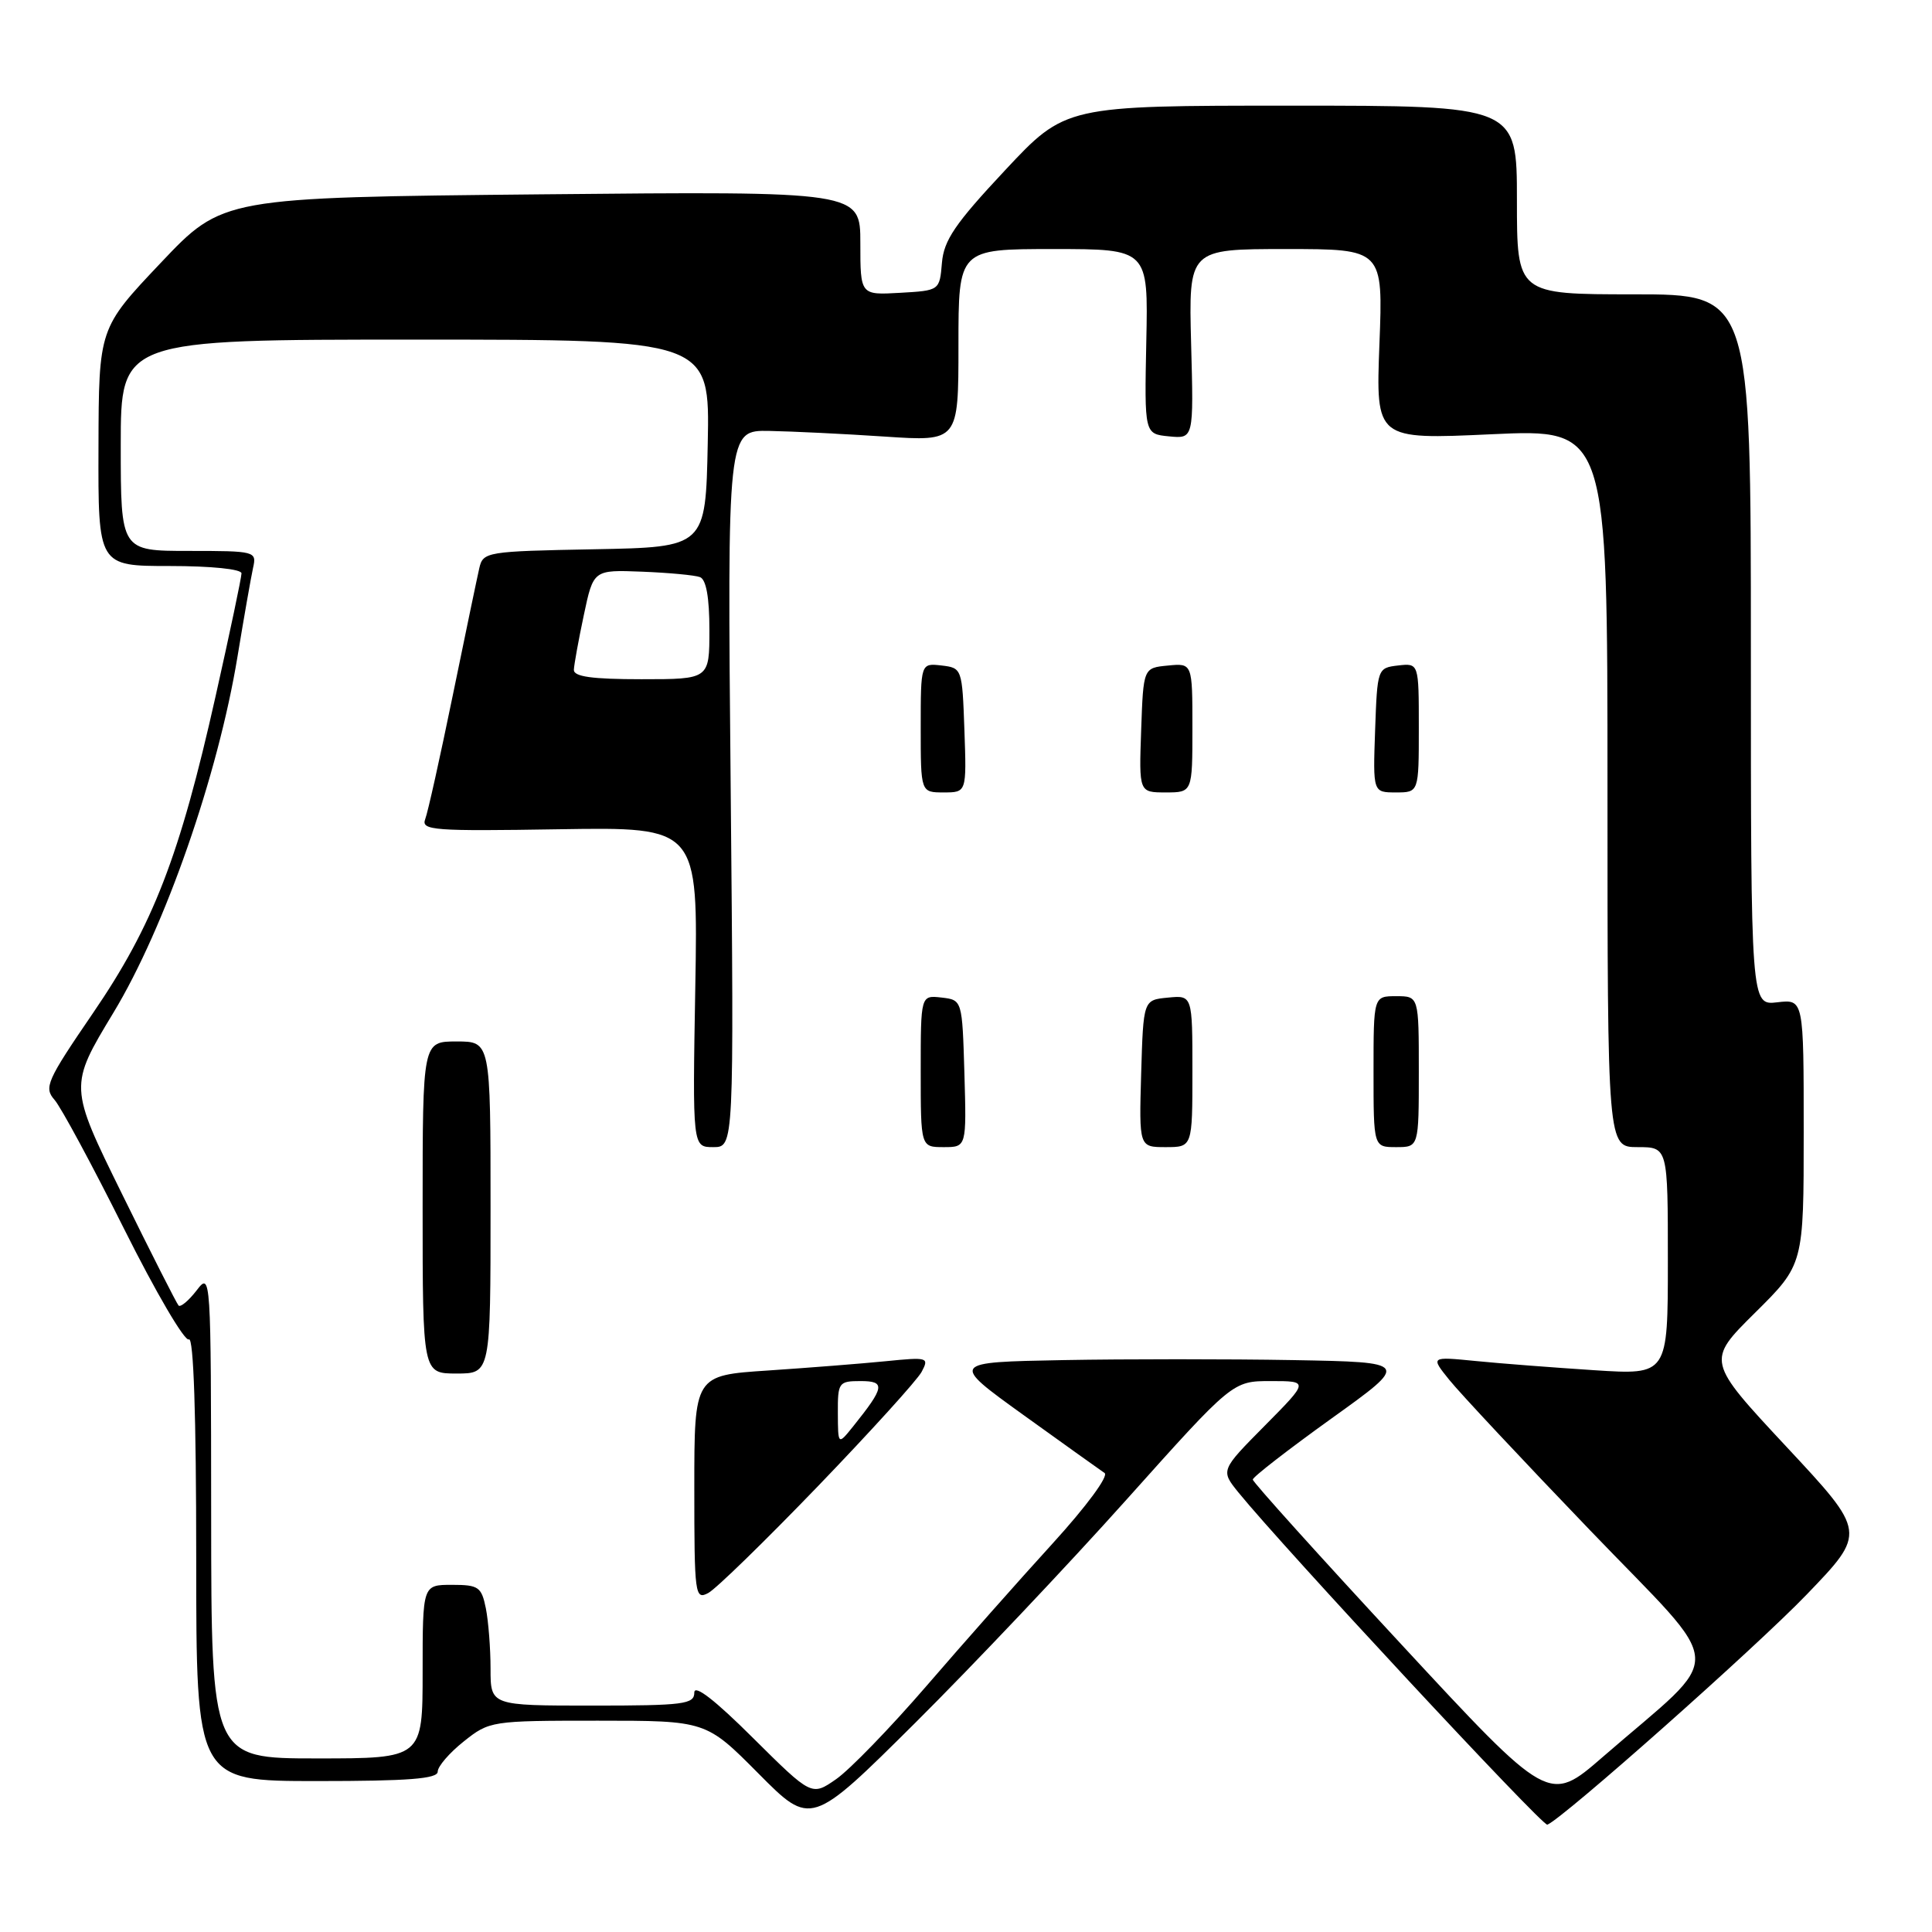 <?xml version="1.0" encoding="UTF-8" standalone="no"?>
<!DOCTYPE svg PUBLIC "-//W3C//DTD SVG 1.1//EN" "http://www.w3.org/Graphics/SVG/1.1/DTD/svg11.dtd" >
<svg xmlns="http://www.w3.org/2000/svg" xmlns:xlink="http://www.w3.org/1999/xlink" version="1.1" viewBox="0 0 256 256">
 <g >
 <path fill="currentColor"
d=" M 149.23 198.75 C 163.33 183.00 163.33 183.00 168.38 183.00 C 173.44 183.00 173.44 183.00 167.58 188.92 C 161.73 194.83 161.73 194.83 164.11 197.77 C 169.98 205.00 204.41 242.03 205.03 241.78 C 207.14 240.93 232.68 218.27 239.40 211.28 C 247.31 203.06 247.31 203.06 236.71 191.70 C 226.11 180.33 226.11 180.33 232.55 173.95 C 239.00 167.56 239.00 167.56 239.00 149.98 C 239.00 132.40 239.00 132.40 235.50 132.81 C 232.00 133.22 232.00 133.22 232.00 86.11 C 232.00 39.00 232.00 39.00 216.50 39.00 C 201.00 39.00 201.00 39.00 201.00 26.50 C 201.00 14.00 201.00 14.00 171.09 14.00 C 141.18 14.00 141.18 14.00 133.15 22.59 C 126.55 29.64 125.06 31.83 124.81 34.84 C 124.50 38.50 124.50 38.50 119.25 38.80 C 114.00 39.10 114.00 39.10 114.00 32.22 C 114.00 25.34 114.00 25.34 71.75 25.75 C 29.50 26.17 29.50 26.17 21.30 34.83 C 13.09 43.50 13.09 43.50 13.05 59.25 C 13.00 75.00 13.00 75.00 22.50 75.00 C 27.99 75.00 32.00 75.41 32.00 75.97 C 32.00 76.51 30.46 83.83 28.57 92.24 C 23.82 113.45 20.29 122.59 12.32 134.24 C 6.18 143.22 5.79 144.11 7.23 145.74 C 8.08 146.71 12.22 154.38 16.42 162.79 C 20.62 171.20 24.49 177.81 25.03 177.48 C 25.65 177.10 26.00 187.54 26.00 206.44 C 26.00 236.00 26.00 236.00 42.00 236.00 C 54.13 236.00 58.00 235.70 58.00 234.75 C 58.00 234.06 59.55 232.26 61.45 230.75 C 64.85 228.04 65.09 228.00 79.22 228.00 C 93.55 228.00 93.55 228.00 100.51 235.01 C 107.46 242.01 107.46 242.01 121.30 228.26 C 128.91 220.69 141.48 207.41 149.23 198.75 Z  M 185.62 217.82 C 174.83 206.18 166.00 196.38 166.00 196.05 C 166.00 195.71 170.69 192.08 176.41 187.97 C 186.83 180.50 186.83 180.50 171.35 180.22 C 162.84 180.07 149.13 180.07 140.89 180.22 C 125.90 180.50 125.90 180.50 135.62 187.50 C 140.97 191.35 145.80 194.80 146.36 195.18 C 146.94 195.56 143.97 199.59 139.44 204.56 C 135.07 209.35 127.57 217.82 122.77 223.39 C 117.97 228.95 112.58 234.51 110.79 235.75 C 107.55 238.00 107.55 238.00 99.77 230.28 C 94.73 225.26 92.00 223.15 92.00 224.27 C 92.00 225.82 90.62 226.00 78.50 226.00 C 65.00 226.00 65.00 226.00 65.00 221.12 C 65.00 218.44 64.72 214.84 64.38 213.12 C 63.80 210.27 63.42 210.00 59.88 210.00 C 56.00 210.00 56.00 210.00 56.00 221.50 C 56.00 233.00 56.00 233.00 42.00 233.00 C 28.00 233.00 28.00 233.00 27.98 200.75 C 27.96 168.81 27.94 168.52 26.05 170.99 C 25.00 172.35 23.92 173.25 23.66 172.99 C 23.41 172.72 20.03 166.07 16.17 158.21 C 9.14 143.93 9.14 143.93 15.04 134.17 C 21.85 122.91 28.89 102.72 31.47 87.00 C 32.33 81.78 33.26 76.49 33.53 75.25 C 34.03 73.05 33.85 73.00 25.02 73.00 C 16.00 73.00 16.00 73.00 16.00 59.00 C 16.00 45.00 16.00 45.00 55.03 45.00 C 94.06 45.00 94.06 45.00 93.78 58.75 C 93.50 72.50 93.50 72.50 78.76 72.78 C 64.46 73.05 64.01 73.12 63.51 75.28 C 63.23 76.50 61.64 84.12 59.98 92.21 C 58.32 100.30 56.69 107.65 56.34 108.55 C 55.78 110.03 57.45 110.15 74.11 109.88 C 92.50 109.59 92.50 109.59 92.13 130.79 C 91.76 152.00 91.76 152.00 94.51 152.00 C 97.26 152.00 97.26 152.00 96.82 104.50 C 96.37 57.00 96.37 57.00 101.94 57.10 C 105.00 57.16 111.89 57.49 117.25 57.85 C 127.00 58.50 127.00 58.50 127.00 45.75 C 127.00 33.00 127.00 33.00 139.57 33.00 C 152.15 33.00 152.15 33.00 151.89 45.25 C 151.64 57.50 151.64 57.50 154.90 57.82 C 158.17 58.14 158.17 58.14 157.83 45.57 C 157.50 33.00 157.50 33.00 170.39 33.00 C 183.27 33.00 183.27 33.00 182.78 45.63 C 182.30 58.25 182.30 58.25 197.65 57.54 C 213.00 56.83 213.00 56.83 213.00 104.41 C 213.00 152.00 213.00 152.00 217.00 152.00 C 221.00 152.00 221.00 152.00 221.00 167.09 C 221.00 182.19 221.00 182.19 211.25 181.56 C 205.89 181.21 198.81 180.67 195.53 180.34 C 189.55 179.75 189.55 179.75 192.03 182.83 C 193.39 184.53 201.79 193.51 210.71 202.79 C 229.06 221.90 228.87 218.49 212.37 232.81 C 205.24 239.00 205.24 239.00 185.62 217.82 Z  M 108.37 196.94 C 115.34 189.70 121.53 182.88 122.12 181.78 C 123.14 179.86 122.95 179.81 117.34 180.37 C 114.13 180.69 107.11 181.24 101.75 181.60 C 92.00 182.24 92.00 182.24 92.00 197.15 C 92.00 211.36 92.09 212.02 93.85 211.08 C 94.87 210.54 101.40 204.17 108.37 196.94 Z  M 65.00 160.00 C 65.00 138.00 65.00 138.00 60.50 138.00 C 56.00 138.00 56.00 138.00 56.00 160.00 C 56.00 182.00 56.00 182.00 60.50 182.00 C 65.00 182.00 65.00 182.00 65.00 160.00 Z  M 127.79 142.25 C 127.50 132.50 127.50 132.50 124.75 132.18 C 122.00 131.87 122.00 131.87 122.00 141.93 C 122.00 152.00 122.00 152.00 125.04 152.00 C 128.07 152.00 128.07 152.00 127.79 142.25 Z  M 158.00 141.94 C 158.00 131.87 158.00 131.87 154.75 132.19 C 151.50 132.50 151.50 132.50 151.21 142.25 C 150.93 152.00 150.93 152.00 154.46 152.00 C 158.00 152.00 158.00 152.00 158.00 141.94 Z  M 188.00 142.00 C 188.00 132.00 188.00 132.00 185.00 132.00 C 182.00 132.00 182.00 132.00 182.00 142.00 C 182.00 152.00 182.00 152.00 185.00 152.00 C 188.00 152.00 188.00 152.00 188.00 142.00 Z  M 127.79 96.75 C 127.50 88.58 127.47 88.50 124.75 88.18 C 122.00 87.87 122.00 87.87 122.00 96.43 C 122.00 105.00 122.00 105.00 125.04 105.00 C 128.08 105.00 128.08 105.00 127.79 96.75 Z  M 158.00 96.44 C 158.00 87.87 158.00 87.87 154.75 88.19 C 151.50 88.50 151.50 88.50 151.21 96.75 C 150.92 105.00 150.92 105.00 154.46 105.00 C 158.00 105.00 158.00 105.00 158.00 96.44 Z  M 188.00 96.43 C 188.00 87.87 188.00 87.87 185.25 88.18 C 182.53 88.50 182.50 88.58 182.21 96.75 C 181.92 105.00 181.92 105.00 184.96 105.00 C 188.00 105.00 188.00 105.00 188.00 96.43 Z  M 76.04 88.75 C 76.07 88.06 76.66 84.80 77.36 81.50 C 78.63 75.50 78.63 75.50 85.06 75.75 C 88.60 75.89 92.06 76.21 92.75 76.47 C 93.57 76.78 94.00 79.16 94.00 83.47 C 94.00 90.00 94.00 90.00 85.00 90.00 C 78.44 90.00 76.01 89.66 76.04 88.75 Z  M 111.02 187.25 C 111.00 183.18 111.13 183.00 114.04 183.00 C 117.36 183.00 117.23 183.79 113.05 189.00 C 111.04 191.50 111.04 191.50 111.02 187.25 Z "/>
</g>
</svg>
